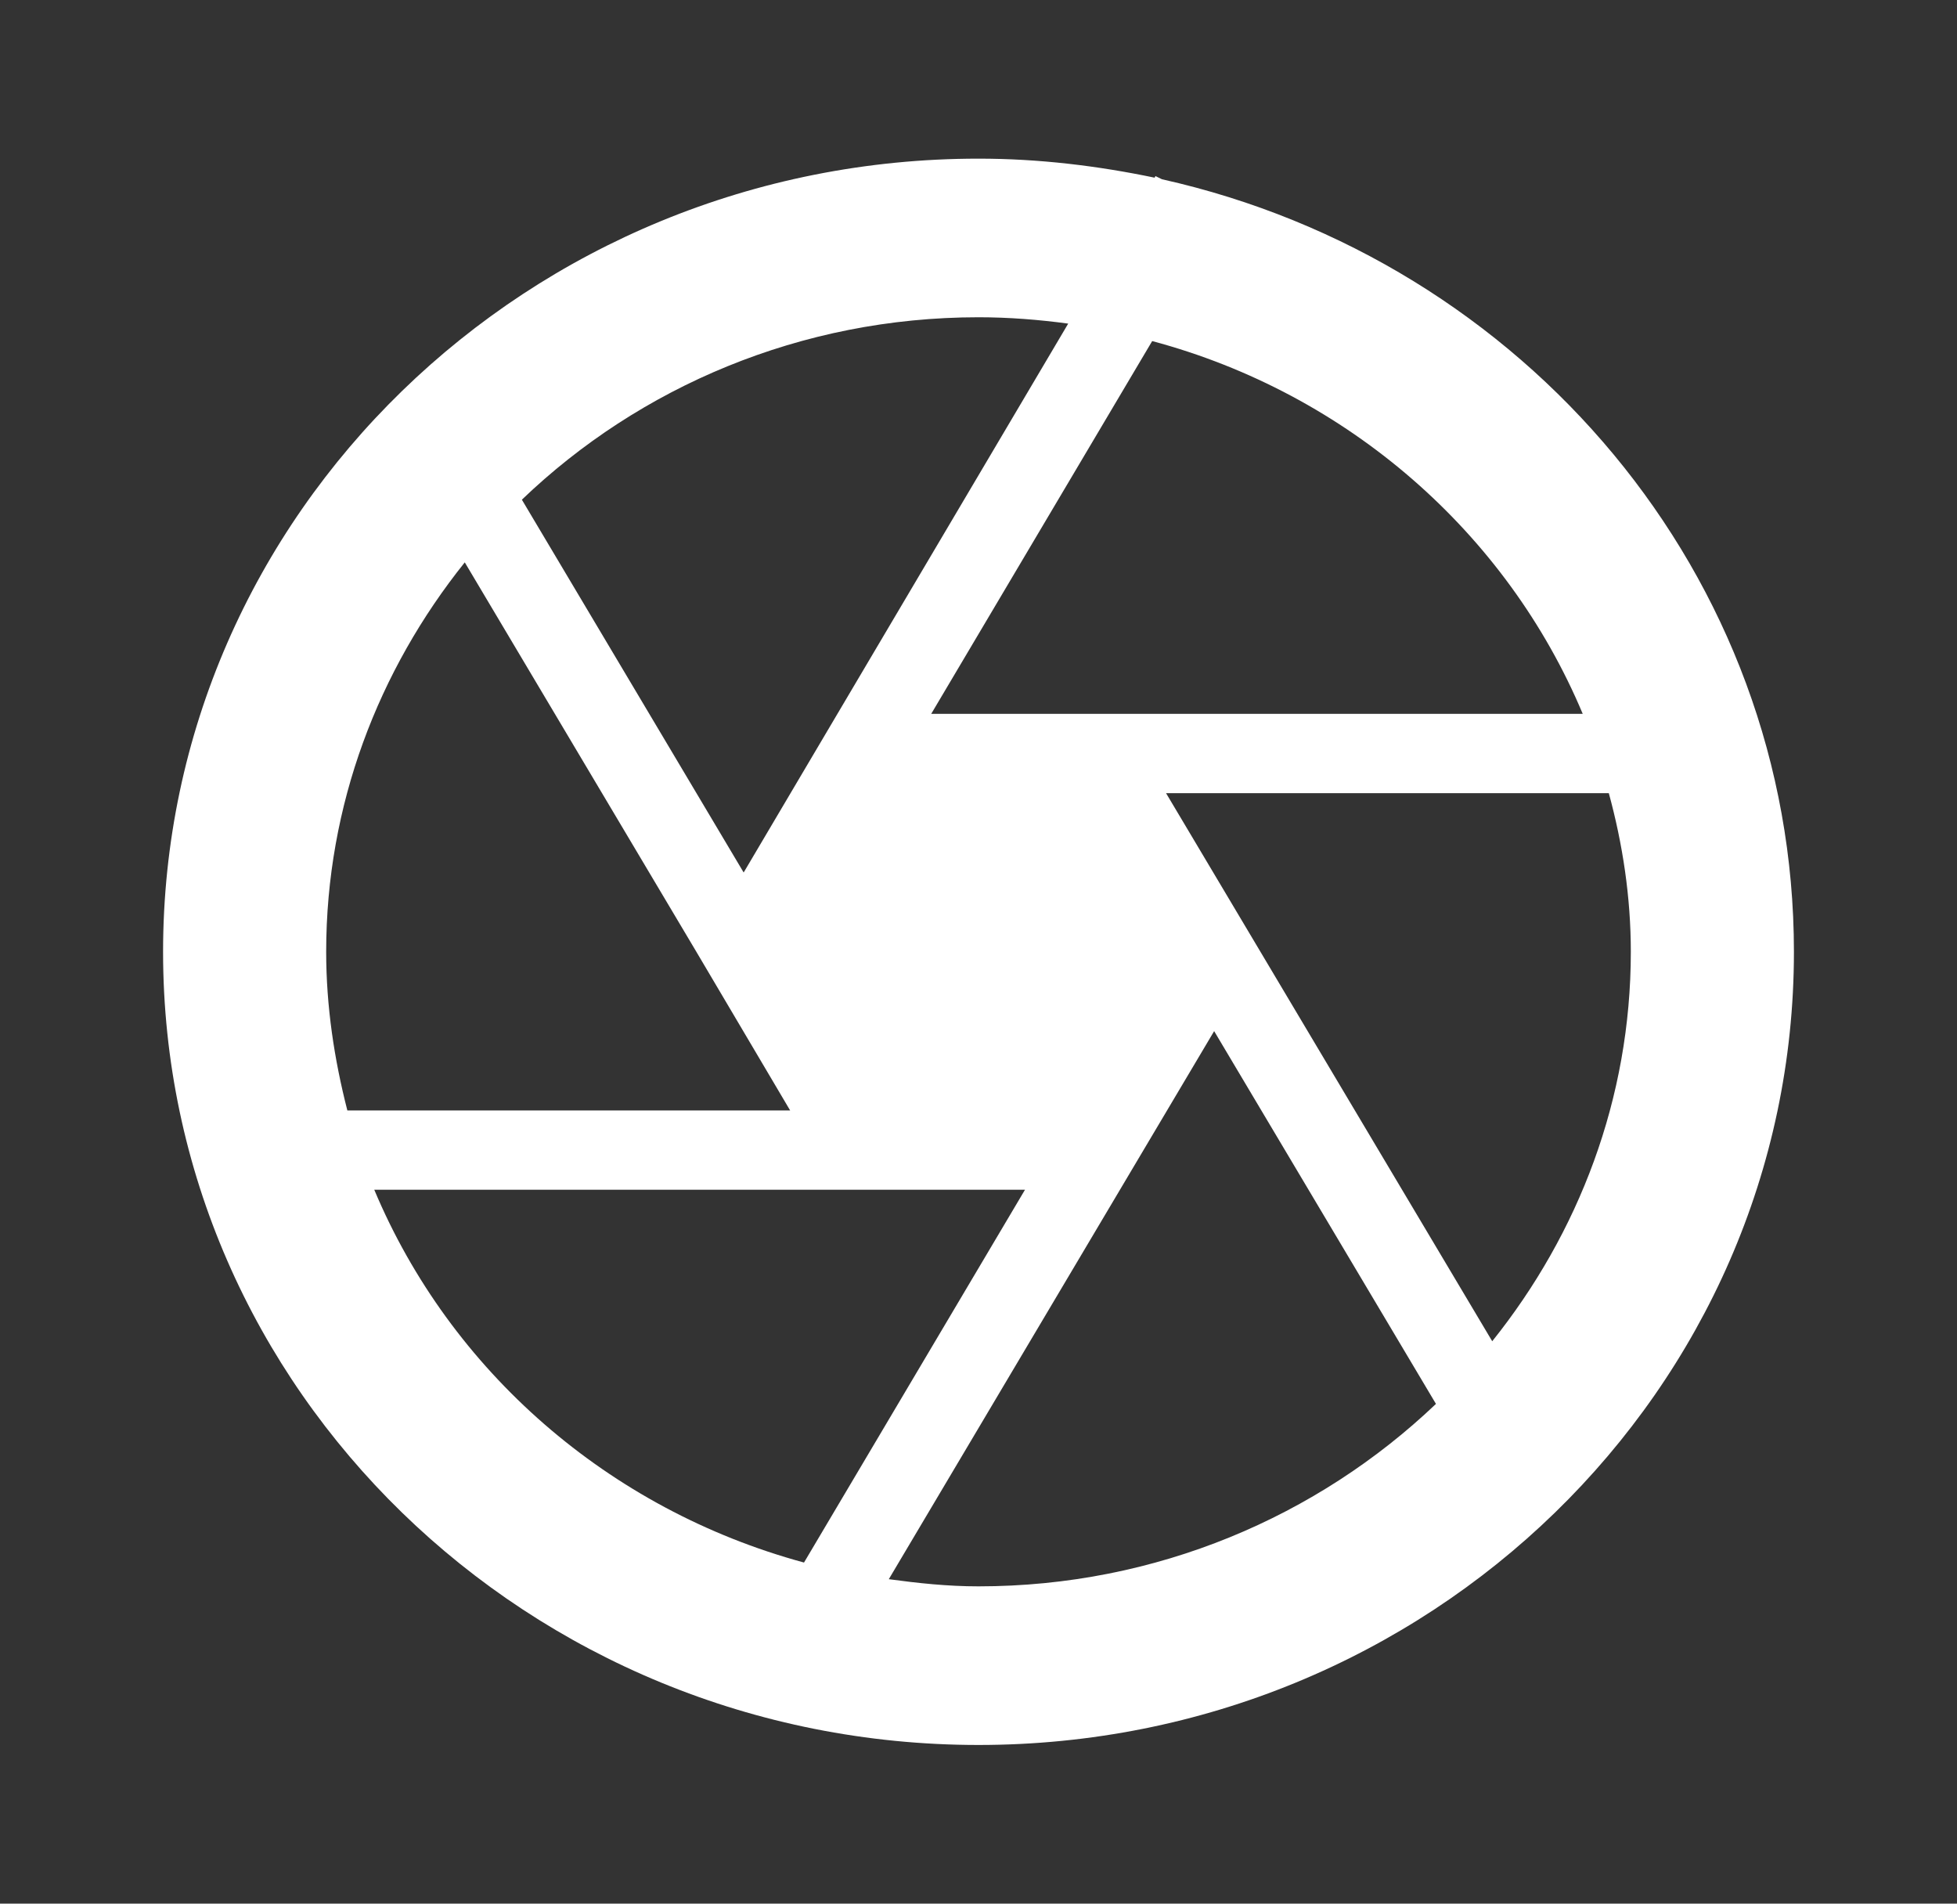 <svg width="73" height="71" viewBox="0 0 73 71" fill="none" xmlns="http://www.w3.org/2000/svg">
<rect x="0" y="0" width="73" height="71" fill="#333333" stroke="none"/>
<path d="M43.344 6.686L43.1 6.567L43.07 6.627C40.941 6.183 38.751 5.917 36.5 5.917C19.71 5.917 6.083 19.17 6.083 35.5C6.083 51.83 19.71 65.083 36.5 65.083C53.29 65.083 66.917 51.83 66.917 35.5C66.917 21.448 56.849 9.703 43.344 6.686ZM59.039 26.625H34.736L42.979 12.721C50.279 14.673 56.21 19.88 59.039 26.625ZM39.846 12.07L31.238 26.625L27.74 32.542L19.467 18.637C23.847 14.437 29.869 11.833 36.5 11.833C37.625 11.833 38.751 11.922 39.846 12.07ZM17.337 20.975L25.976 35.5L29.474 41.417H12.957C12.471 39.523 12.167 37.541 12.167 35.5C12.167 30.027 14.113 24.998 17.337 20.975ZM13.961 44.375H38.234L29.991 58.279C22.691 56.297 16.79 51.12 13.961 44.375ZM33.154 58.9L45.29 38.458L53.564 52.362C49.153 56.563 43.131 59.167 36.5 59.167C35.344 59.167 34.249 59.048 33.154 58.9ZM55.663 50.025L43.496 29.583H60.012C60.529 31.477 60.833 33.459 60.833 35.5C60.833 40.973 58.887 46.002 55.663 50.025Z" fill="white"/>
</svg>
